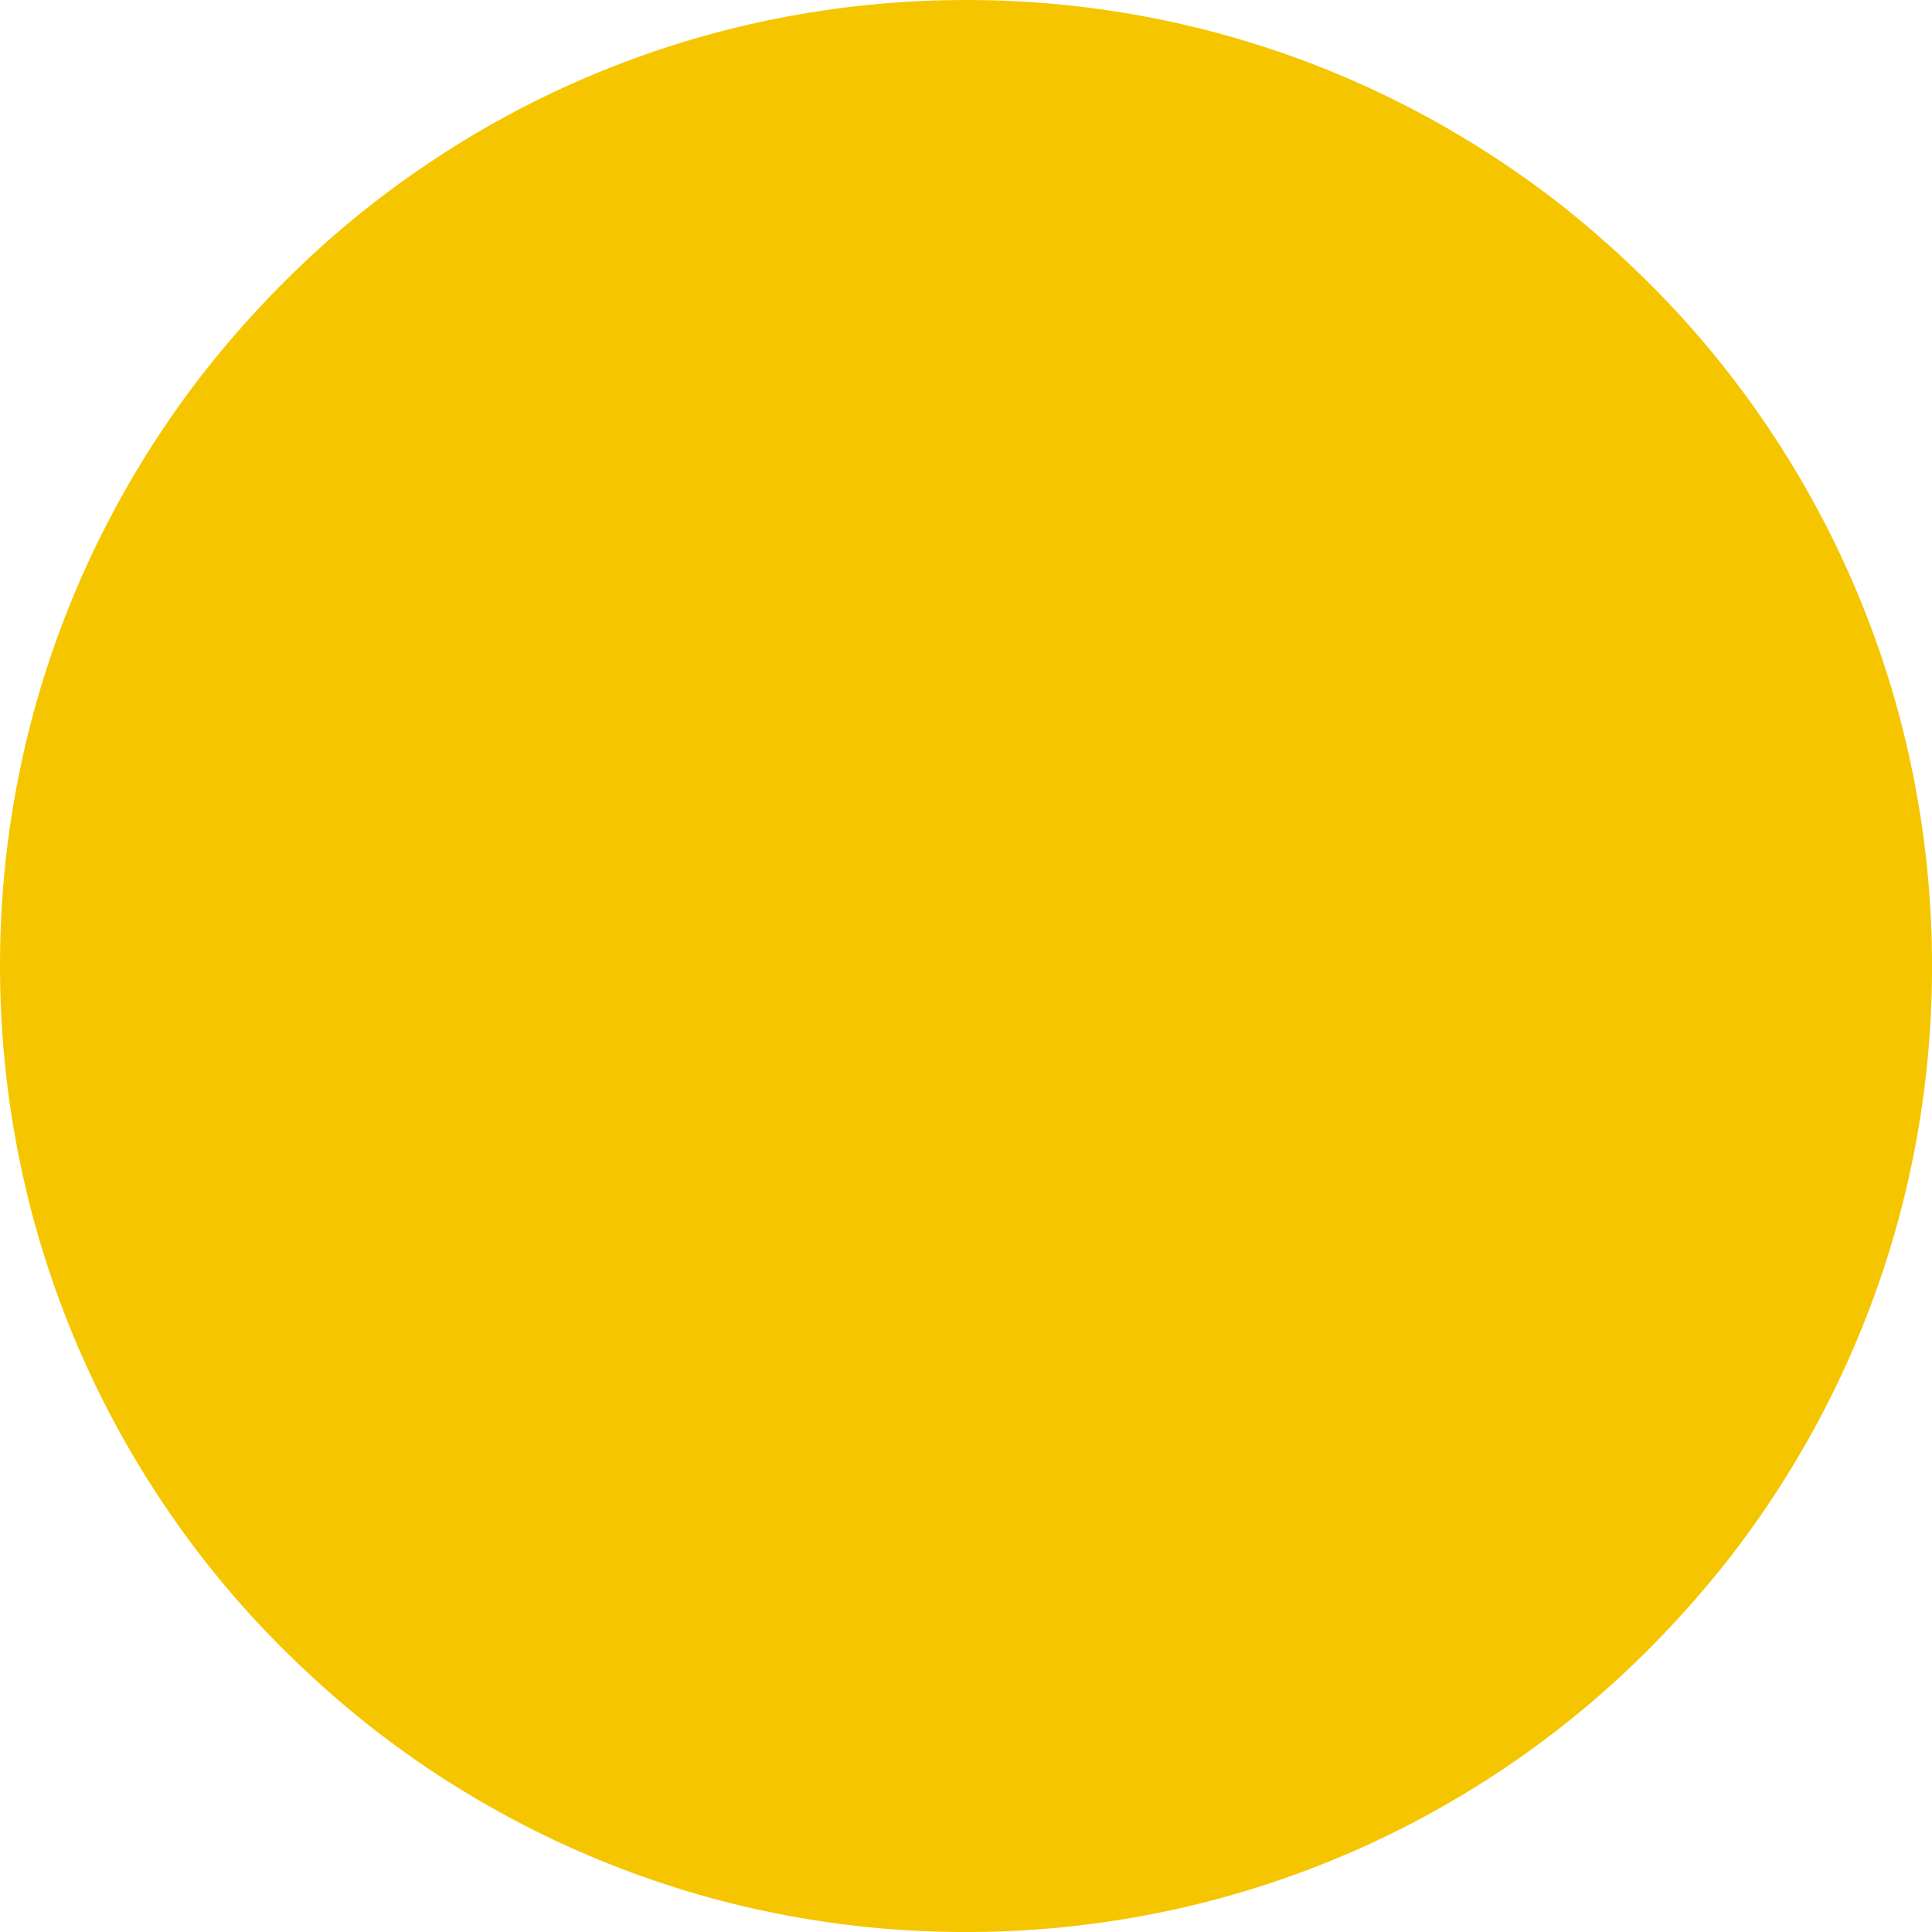 <?xml version="1.0" encoding="UTF-8" standalone="no"?>
<svg
   xmlns:dc="http://purl.org/dc/elements/1.1/"
   xmlns:cc="http://creativecommons.org/ns#"
   xmlns:rdf="http://www.w3.org/1999/02/22-rdf-syntax-ns#"
   xmlns:svg="http://www.w3.org/2000/svg"
   xmlns="http://www.w3.org/2000/svg"
   id="svg2"
   version="1.1"
   width="100"
   height="100"
   xml:space="preserve">
  <defs
   id="defs6" />
  <path
   style="fill:#f5c600;fill-opacity:1;stroke:none;stroke-width:299.802;stroke-miterlimit:4;stroke-dasharray:none;stroke-opacity:0.743"
   d="m 48.898,0.012 c 1.725,-0.038 3.432,0.012 5.117,0.145 1.684,0.134 3.346,0.351 4.98,0.648 1.634,0.297 3.242,0.674 4.818,1.126 1.576,0.452 3.121,0.98 4.63,1.58 1.509,0.599 2.983,1.27 4.416,2.009 1.434,0.738 2.827,1.544 4.177,2.413 1.349,0.869 2.655,1.801 3.912,2.793 2.58,2.054 4.919,4.311 6.926,6.627 1.046,1.212 2.035,2.475 2.963,3.785 0.928,1.31 1.794,2.667 2.595,4.066 0.801,1.4 1.536,2.842 2.201,4.323 0.665,1.481 1.261,3.001 1.782,4.556 0.521,1.555 0.969,3.144 1.337,4.763 0.369,1.62 0.659,3.27 0.867,4.947 0.208,1.677 0.333,3.38 0.371,5.105 0.038,1.725 -0.012,3.432 -0.145,5.117 -0.134,1.684 -0.351,3.346 -0.648,4.98 -0.297,1.634 -0.674,3.242 -1.126,4.818 -0.452,1.576 -0.98,3.121 -1.58,4.63 -0.599,1.509 -1.27,2.983 -2.009,4.416 -0.738,1.434 -1.544,2.827 -2.413,4.177 -0.869,1.349 -1.801,2.655 -2.793,3.912 -2.054,2.58 -4.311,4.919 -6.627,6.926 -1.212,1.046 -2.475,2.035 -3.785,2.963 -1.31,0.928 -2.667,1.794 -4.066,2.595 -1.4,0.801 -2.842,1.536 -4.323,2.201 -1.481,0.665 -3.001,1.261 -4.556,1.782 -1.555,0.521 -3.144,0.969 -4.763,1.337 -1.62,0.369 -3.27,0.659 -4.947,0.867 -1.677,0.208 -3.38,0.333 -5.105,0.371 -1.725,0.038 -3.432,-0.012 -5.117,-0.145 -1.684,-0.134 -3.346,-0.351 -4.98,-0.648 -1.634,-0.297 -3.242,-0.674 -4.818,-1.126 C 34.612,97.616 33.067,97.088 31.558,96.489 30.049,95.889 28.576,95.218 27.142,94.48 25.709,93.742 24.315,92.936 22.965,92.067 21.616,91.198 20.311,90.266 19.054,89.274 16.473,87.22 14.134,84.964 12.128,82.648 11.082,81.436 10.093,80.173 9.166,78.863 8.238,77.553 7.372,76.196 6.571,74.797 5.77,73.397 5.035,71.954 4.37,70.473 3.704,68.992 3.109,67.472 2.587,65.918 2.066,64.363 1.619,62.774 1.25,61.154 0.881,59.535 0.591,57.884 0.383,56.208 0.175,54.531 0.05,52.828 0.012,51.102 -0.026,49.377 0.024,47.67 0.158,45.986 0.291,44.302 0.508,42.64 0.806,41.006 1.103,39.371 1.479,37.764 1.932,36.188 c 0.452,-1.576 0.98,-3.121 1.58,-4.63 0.599,-1.509 1.27,-2.983 2.009,-4.416 0.738,-1.434 1.544,-2.827 2.413,-4.177 0.869,-1.349 1.801,-2.655 2.793,-3.912 2.054,-2.58 4.311,-4.919 6.627,-6.926 1.212,-1.046 2.475,-2.035 3.785,-2.963 1.31,-0.928 2.667,-1.794 4.066,-2.595 1.4,-0.801 2.842,-1.536 4.323,-2.201 1.481,-0.665 3.001,-1.261 4.556,-1.782 1.555,-0.521 3.144,-0.969 4.763,-1.337 1.62,-0.369 3.27,-0.659 4.947,-0.867 1.677,-0.208 3.38,-0.333 5.105,-0.371 z"
   id="path815" />
</svg>